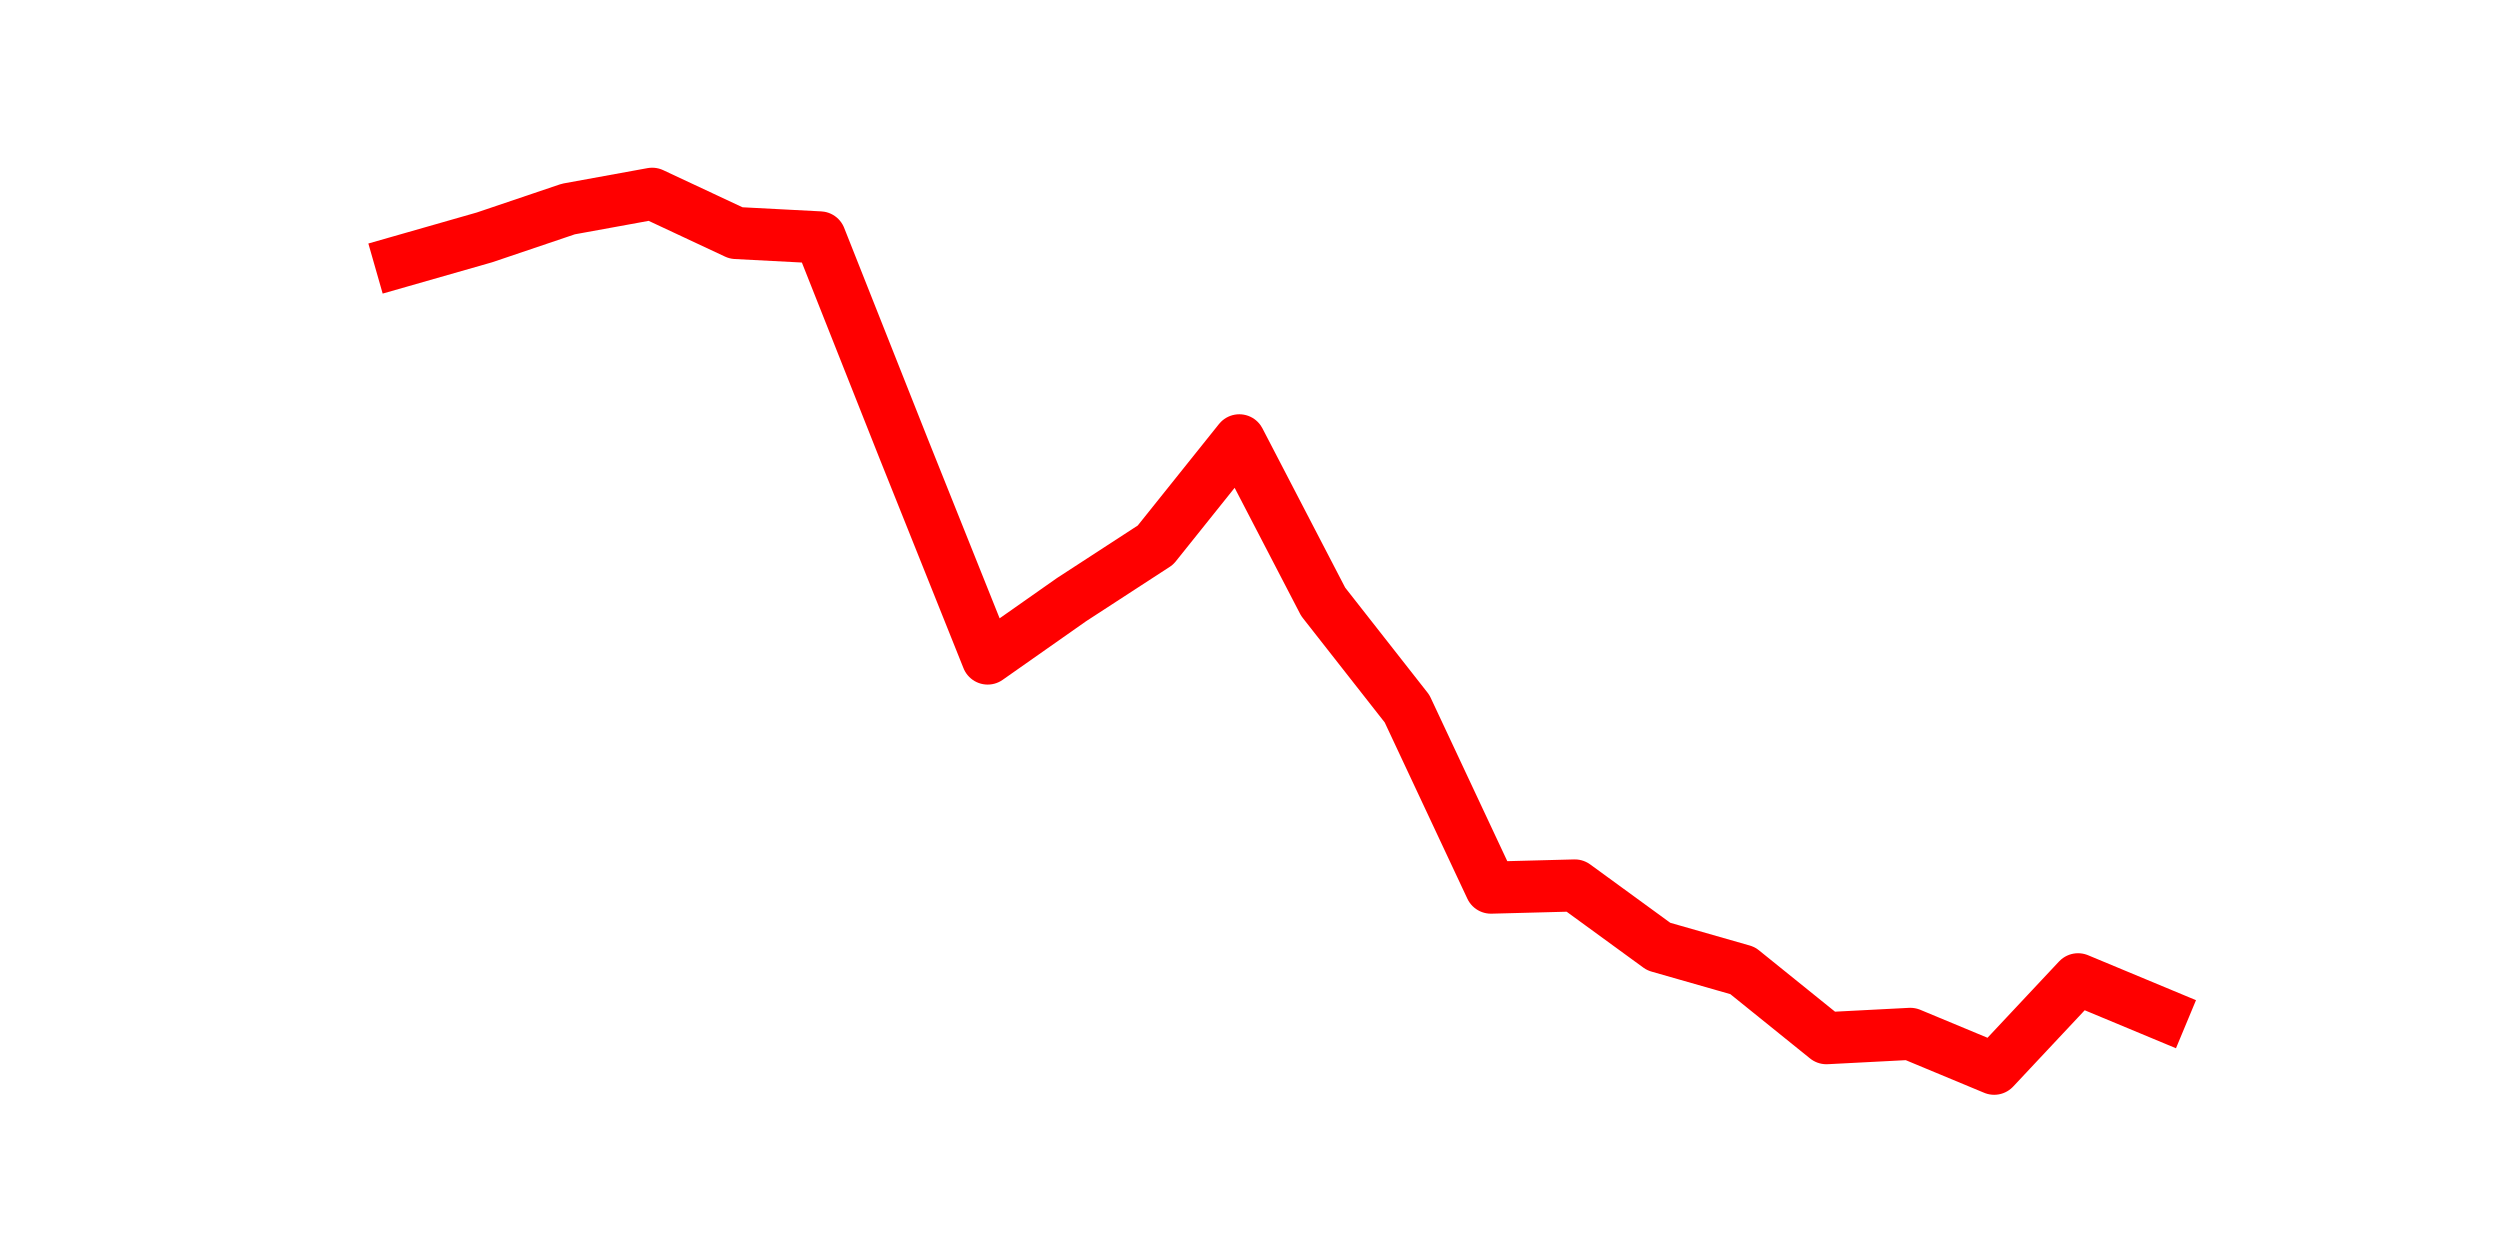 <?xml version="1.0" encoding="utf-8" standalone="no"?>
<!DOCTYPE svg PUBLIC "-//W3C//DTD SVG 1.1//EN"
  "http://www.w3.org/Graphics/SVG/1.1/DTD/svg11.dtd">
<svg height="36pt" version="1.1" viewBox="0 0 72 36" width="72pt" xmlns="http://www.w3.org/2000/svg" xmlns:xlink="http://www.w3.org/1999/xlink">
 <defs>
  <style type="text/css">*{stroke-linecap:butt;stroke-linejoin:round;}</style>
 </defs>
 <g id="figure_1">
  <g id="patch_1">
   <path d="M 0 36 
L 72 36 
L 72 0 
L 0 0 
z
" style="fill:none;"/>
  </g>
  <g id="axes_1">
   <g id="line2d_1">
    <path clip-path="url(#pb5959ed904)" d="M 11.536 7.528 
L 13.952 6.837 
L 16.368 6.02 
L 18.783 5.58 
L 21.199 6.711 
L 23.614 6.837 
L 26.03 12.933 
L 28.445 18.966 
L 30.861 17.269 
L 33.277 15.698 
L 35.692 12.681 
L 38.108 17.332 
L 40.523 20.411 
L 42.939 25.564 
L 45.355 25.501 
L 47.77 27.261 
L 50.186 27.952 
L 52.601 29.9 
L 55.017 29.775 
L 57.432 30.78 
L 59.848 28.203 
L 62.264 29.209 
" style="fill:none;stroke:#ff0000;stroke-linecap:square;stroke-width:1.5;"/>
   </g>
  </g>
 </g>
 <defs>
  <clipPath id="pb5959ed904">
   <rect height="27.72" width="55.8" x="9" y="4.32"/>
  </clipPath>
 </defs>
</svg>
